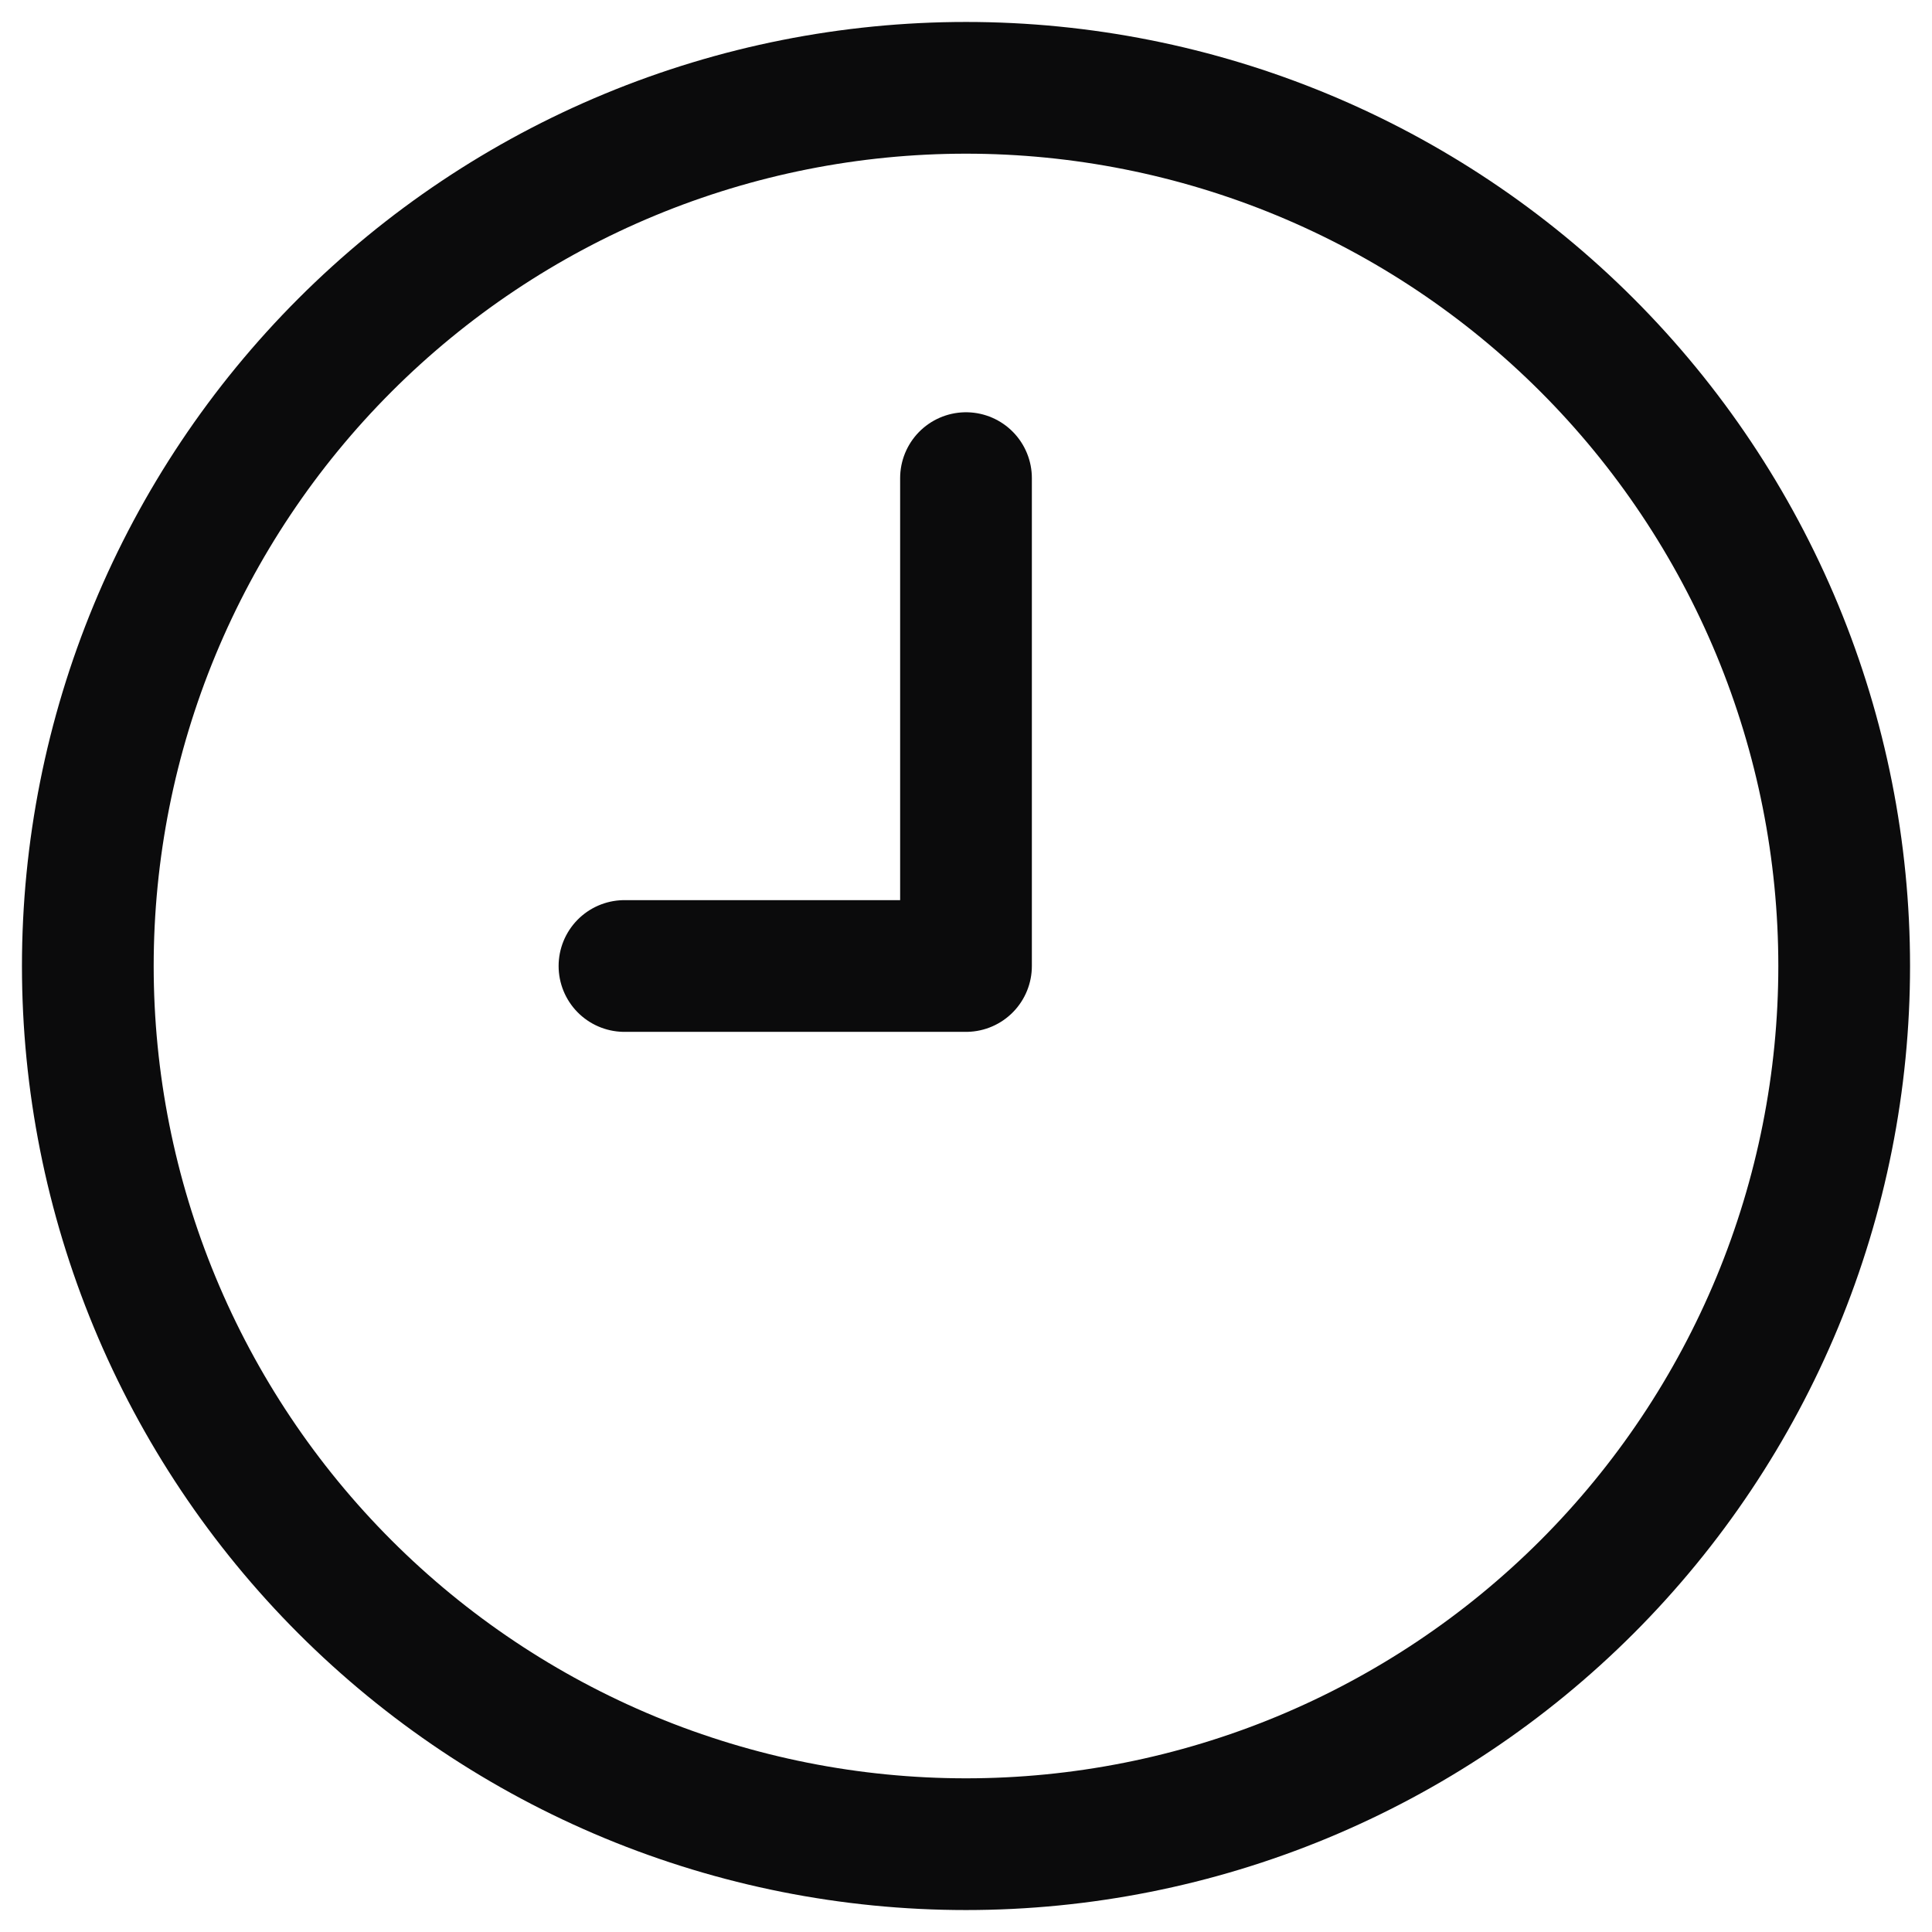 <svg width="44" height="44" viewBox="0 0 44 44" fill="none" xmlns="http://www.w3.org/2000/svg">
<path d="M14.222 22H22V10.889M2 22C2 24.626 2.517 27.227 3.522 29.654C4.527 32.08 6.001 34.285 7.858 36.142C9.715 37.999 11.92 39.472 14.346 40.478C16.773 41.483 19.374 42 22 42C24.626 42 27.227 41.483 29.654 40.478C32.08 39.472 34.285 37.999 36.142 36.142C37.999 34.285 39.472 32.08 40.478 29.654C41.483 27.227 42 24.626 42 22C42 19.374 41.483 16.773 40.478 14.346C39.472 11.92 37.999 9.715 36.142 7.858C34.285 6.001 32.08 4.527 29.654 3.522C27.227 2.517 24.626 2 22 2C19.374 2 16.773 2.517 14.346 3.522C11.92 4.527 9.715 6.001 7.858 7.858C6.001 9.715 4.527 11.92 3.522 14.346C2.517 16.773 2 19.374 2 22Z" stroke="#0B0B0C" stroke-width="3" stroke-linecap="round" stroke-linejoin="round"/>
</svg>

